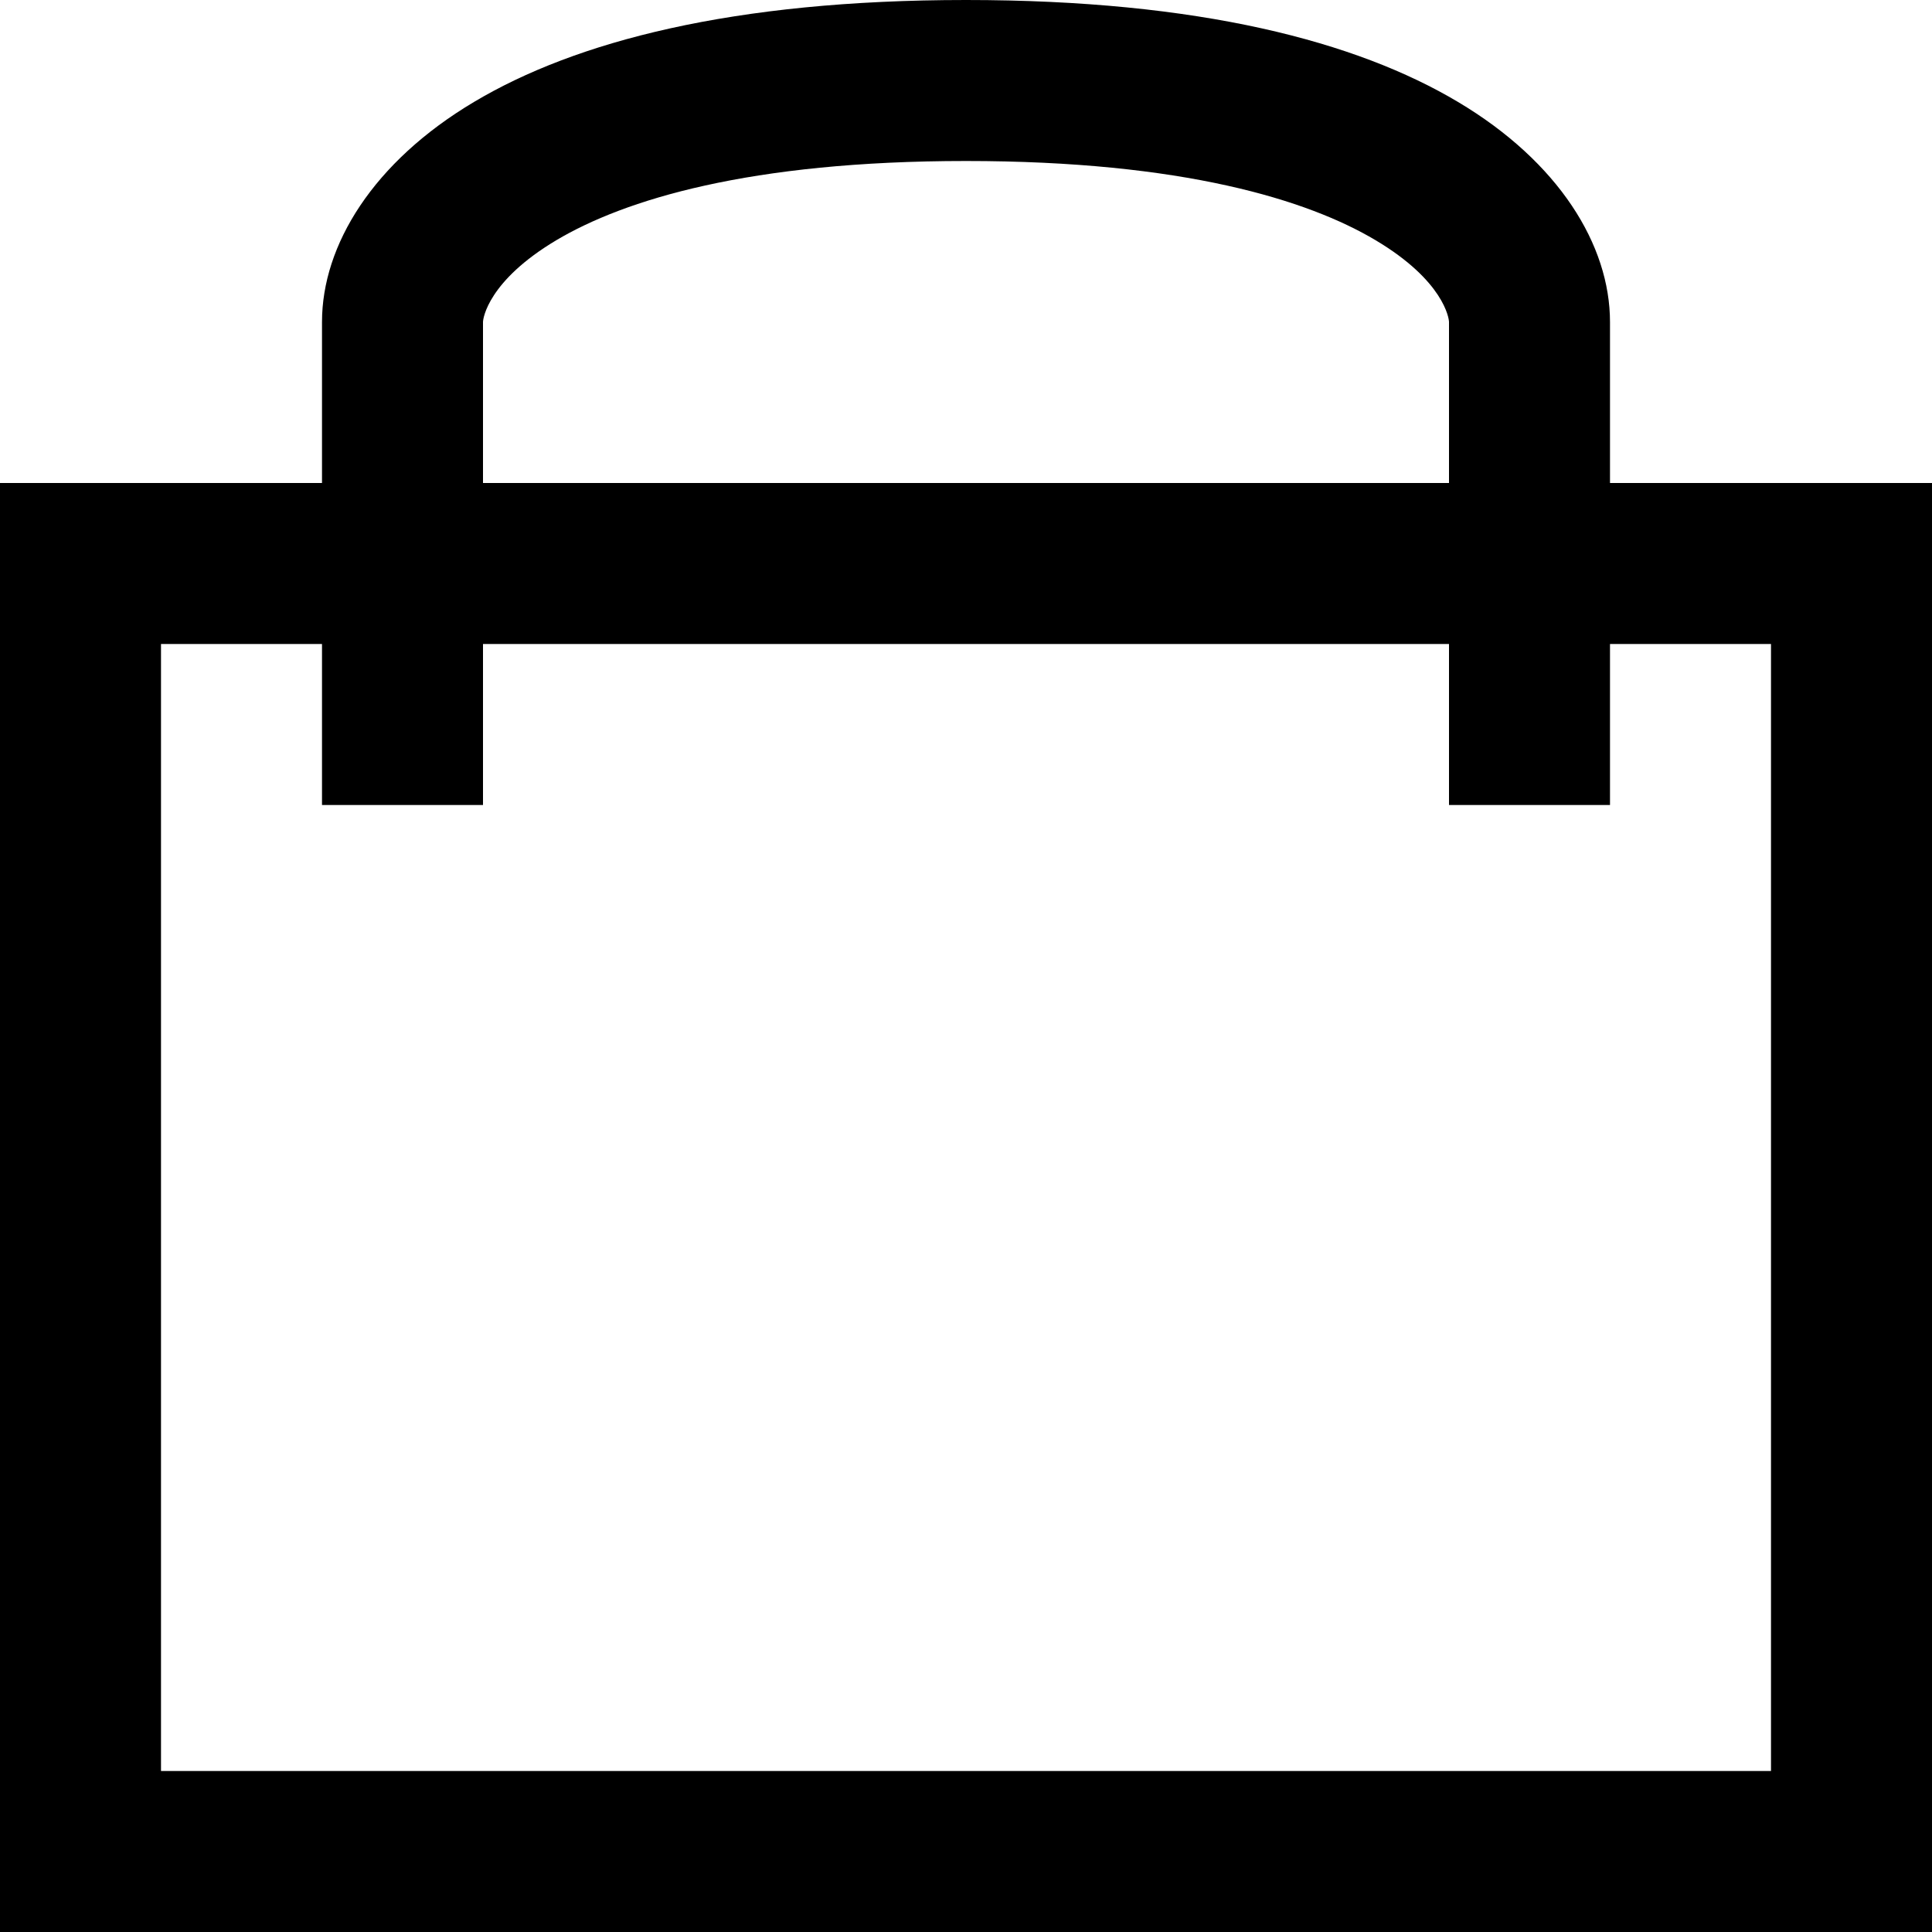 <svg width="24" height="24" viewBox="0 0 24 24" fill="none" xmlns="http://www.w3.org/2000/svg">
<path fill-rule="evenodd" clip-rule="evenodd" d="M22 8H2V22H22V8ZM0 6V24H24V6H0Z" fill="black"/>
<path fill-rule="evenodd" clip-rule="evenodd" d="M6.911 2.984C6.065 3.488 6 3.955 6 4V10H4V4C4 3.045 4.635 2.012 5.889 1.266C7.148 0.516 9.097 0 12 0C14.903 0 16.852 0.516 18.111 1.266C19.365 2.012 20 3.045 20 4V10H18V4C18 3.955 17.935 3.488 17.088 2.984C16.248 2.484 14.697 2 12 2C9.303 2 7.752 2.484 6.911 2.984Z" fill="black"/>
</svg>
